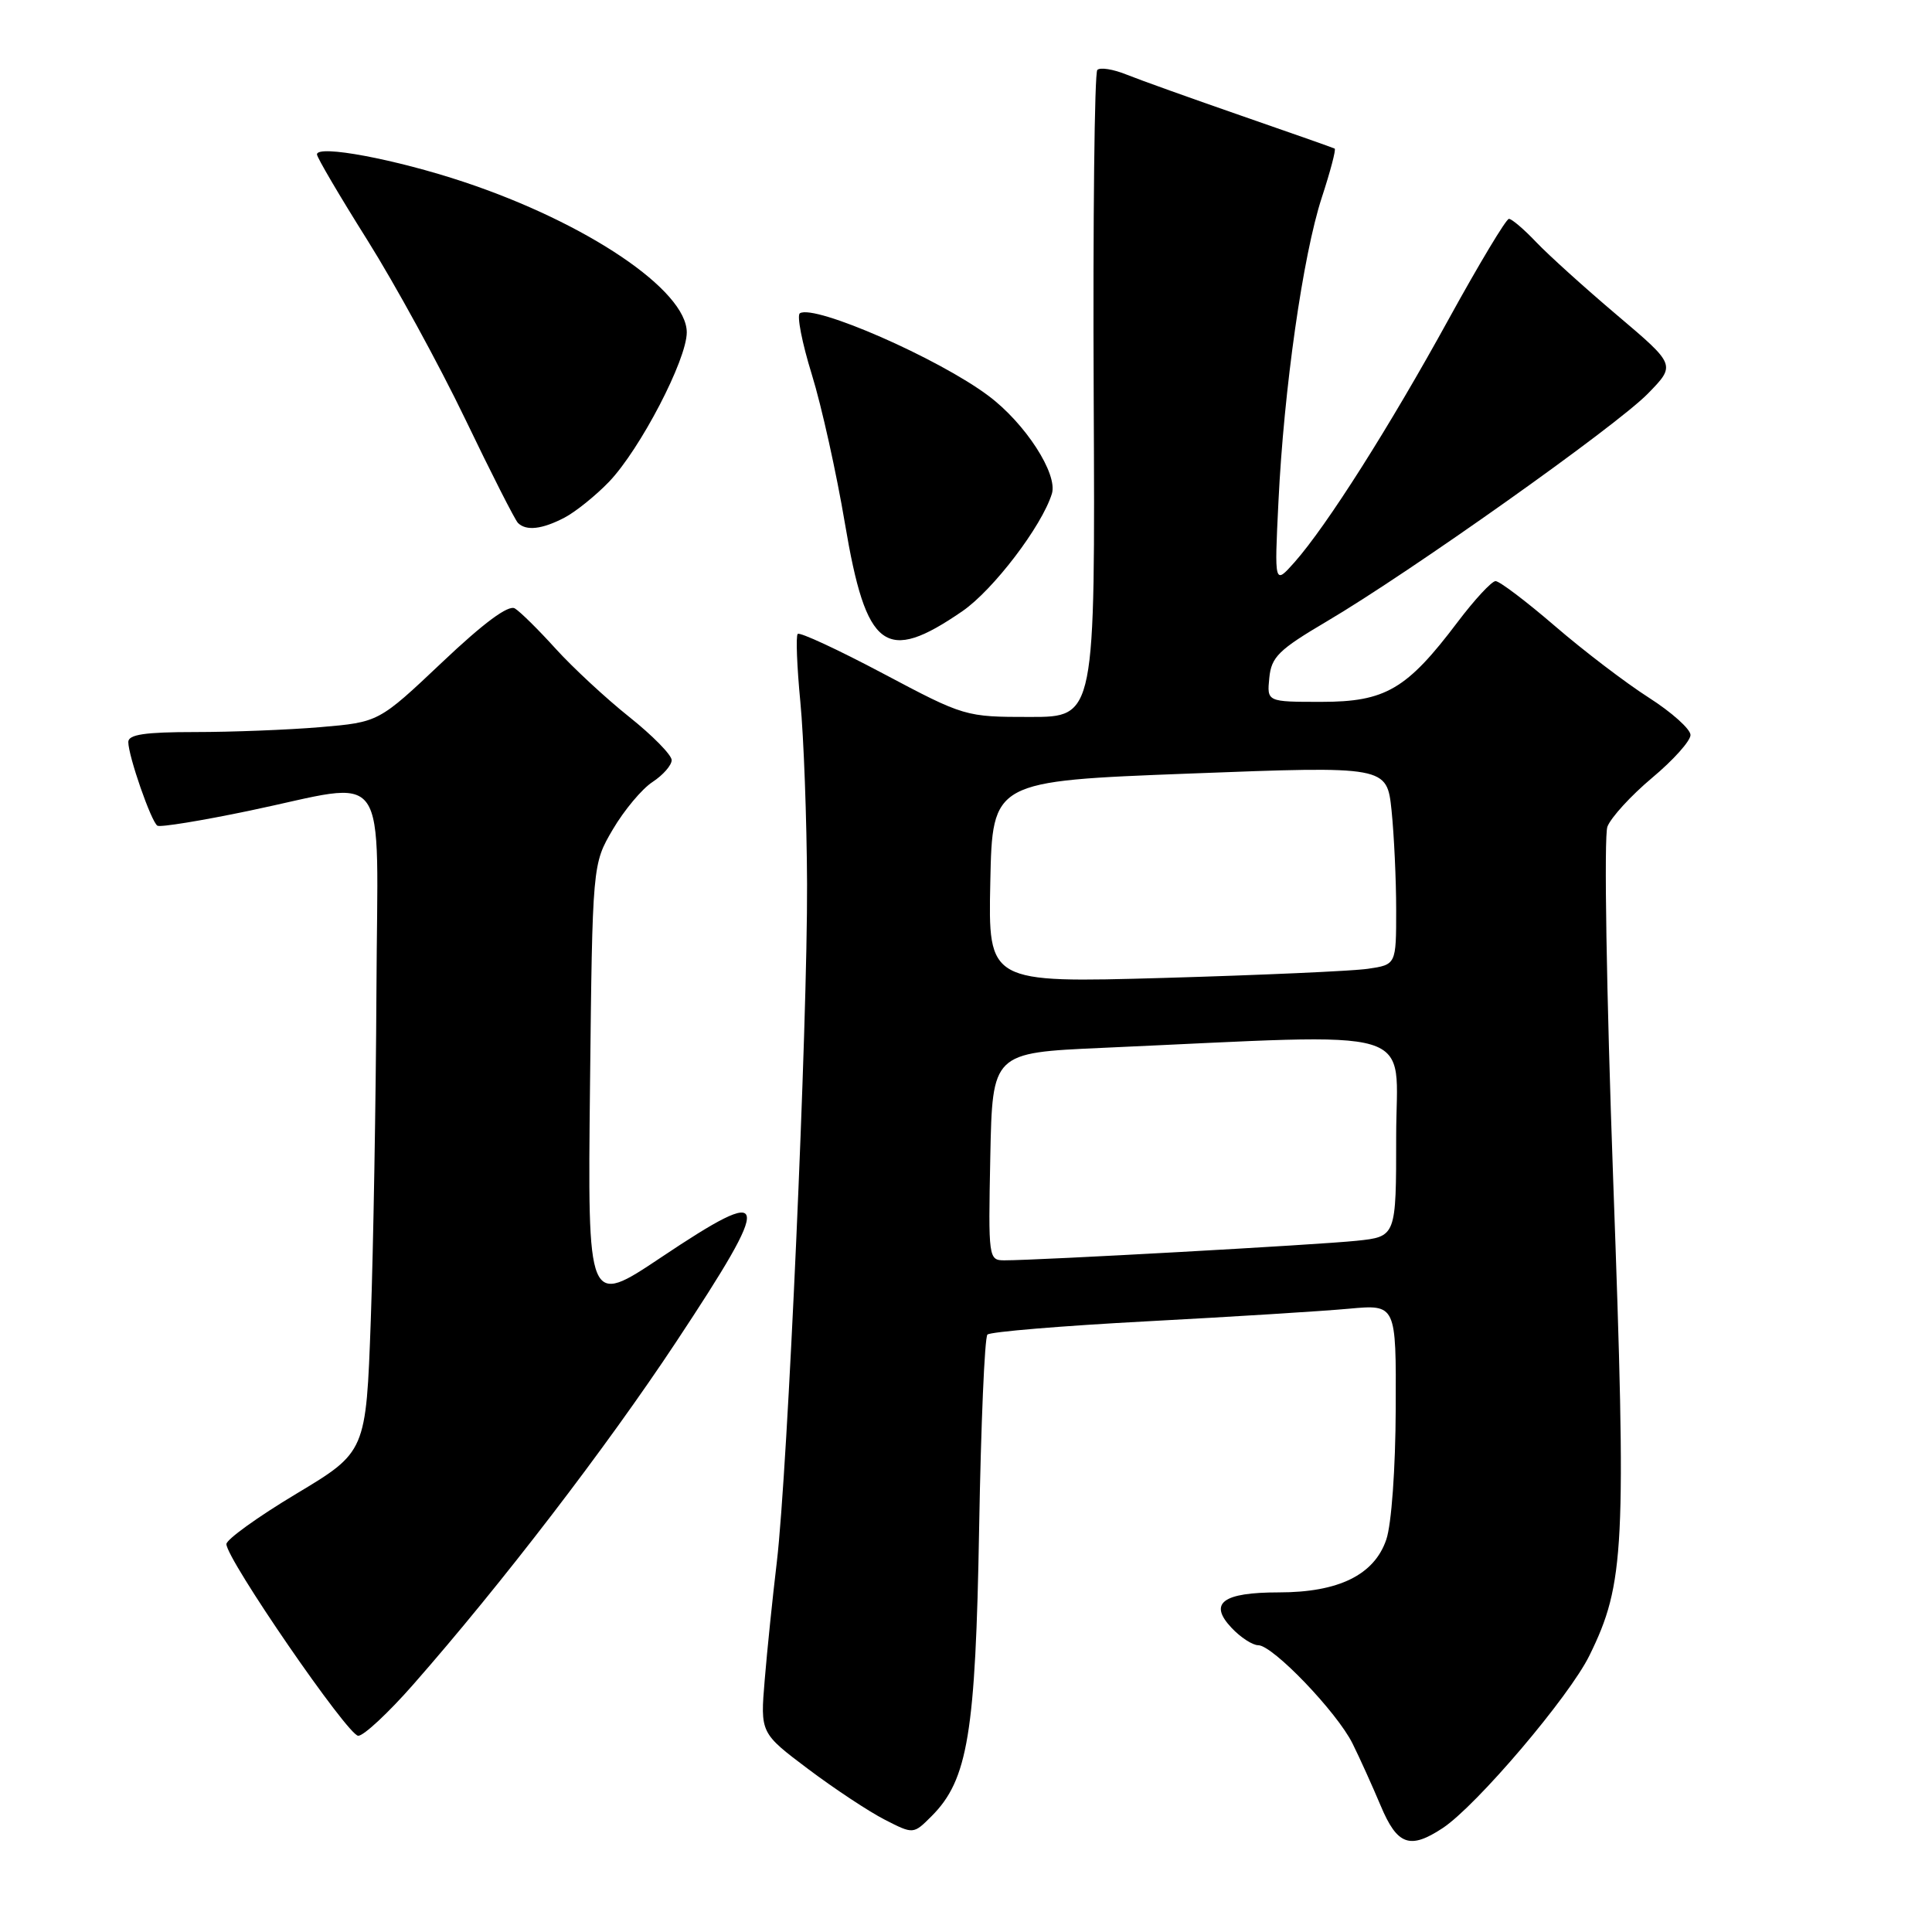 <?xml version="1.0" encoding="UTF-8" standalone="no"?>
<!DOCTYPE svg PUBLIC "-//W3C//DTD SVG 1.1//EN" "http://www.w3.org/Graphics/SVG/1.1/DTD/svg11.dtd" >
<svg xmlns="http://www.w3.org/2000/svg" xmlns:xlink="http://www.w3.org/1999/xlink" version="1.1" viewBox="0 0 256 256">
 <g >
 <path fill="currentColor"
d=" M 191.15 242.24 C 195.63 239.29 207.95 224.80 210.62 219.34 C 215.29 209.82 215.52 205.19 213.76 156.47 C 212.86 131.52 212.52 110.77 212.99 109.54 C 213.45 108.33 216.11 105.42 218.91 103.07 C 221.71 100.73 224.00 98.18 224.00 97.39 C 224.00 96.61 221.51 94.38 218.46 92.43 C 215.41 90.48 209.81 86.21 206.02 82.94 C 202.22 79.67 198.69 77.00 198.17 77.00 C 197.66 77.00 195.39 79.45 193.13 82.44 C 186.41 91.34 183.58 93.00 175.09 93.00 C 167.87 93.00 167.87 93.00 168.19 89.82 C 168.46 87.05 169.43 86.10 175.80 82.34 C 186.83 75.84 214.14 56.47 218.35 52.16 C 222.06 48.36 222.06 48.36 214.28 41.77 C 210.00 38.15 205.18 33.79 203.56 32.09 C 201.95 30.39 200.32 29.00 199.94 29.00 C 199.57 29.00 195.99 34.96 191.98 42.25 C 184.13 56.54 175.79 69.69 171.53 74.50 C 168.86 77.50 168.86 77.50 169.40 66.50 C 170.12 51.53 172.65 33.82 175.14 26.19 C 176.28 22.71 177.05 19.79 176.85 19.69 C 176.66 19.58 171.10 17.63 164.50 15.34 C 157.90 13.05 151.05 10.60 149.29 9.89 C 147.52 9.17 145.77 8.89 145.40 9.27 C 145.03 9.64 144.81 29.08 144.92 52.47 C 145.12 95.00 145.12 95.00 136.50 95.00 C 127.92 95.00 127.81 94.97 117.02 89.25 C 111.06 86.09 105.96 83.72 105.70 84.00 C 105.44 84.28 105.60 88.33 106.05 93.00 C 106.50 97.67 106.90 108.52 106.94 117.11 C 107.01 135.60 104.37 194.88 102.93 207.00 C 102.37 211.68 101.65 218.68 101.33 222.57 C 100.74 229.63 100.74 229.63 107.09 234.41 C 110.59 237.04 115.16 240.06 117.24 241.12 C 121.03 243.06 121.03 243.06 123.44 240.65 C 128.25 235.84 129.27 229.67 129.74 202.50 C 129.98 188.75 130.47 177.20 130.84 176.84 C 131.20 176.47 140.72 175.68 152.00 175.08 C 163.28 174.48 175.31 173.73 178.75 173.41 C 185.00 172.84 185.00 172.84 184.94 186.67 C 184.91 194.61 184.38 201.99 183.69 204.00 C 182.10 208.68 177.38 211.00 169.45 211.00 C 162.00 211.00 160.10 212.42 163.18 215.69 C 164.37 216.96 165.97 218.00 166.72 218.00 C 168.65 218.00 177.15 226.86 179.22 231.03 C 180.17 232.94 181.84 236.64 182.94 239.25 C 185.14 244.50 186.81 245.10 191.15 242.24 Z  M 54.72 223.25 C 66.45 209.90 80.32 191.82 89.58 177.83 C 102.54 158.24 102.28 156.79 87.60 166.61 C 77.86 173.12 77.86 173.12 78.18 143.81 C 78.50 114.50 78.50 114.50 81.21 109.89 C 82.70 107.36 85.06 104.53 86.46 103.62 C 87.86 102.70 89.00 101.40 89.00 100.72 C 89.00 100.04 86.47 97.46 83.37 94.99 C 80.27 92.52 75.89 88.45 73.62 85.95 C 71.35 83.44 68.92 81.04 68.22 80.62 C 67.37 80.11 64.10 82.53 58.57 87.77 C 50.19 95.69 50.19 95.69 42.45 96.35 C 38.18 96.71 30.72 97.00 25.85 97.00 C 19.18 97.00 17.00 97.33 17.00 98.32 C 17.00 100.17 20.04 108.91 20.86 109.41 C 21.23 109.64 26.70 108.75 33.02 107.43 C 51.97 103.48 50.02 100.72 49.88 131.25 C 49.81 145.69 49.47 165.35 49.13 174.95 C 48.50 192.39 48.50 192.39 39.25 197.94 C 34.16 200.99 30.00 203.99 30.00 204.60 C 30.00 206.59 46.10 230.00 47.47 230.00 C 48.20 230.00 51.46 226.96 54.72 223.25 Z  M 127.53 80.98 C 131.61 78.17 138.05 69.72 139.38 65.42 C 140.19 62.80 135.85 56.09 130.98 52.45 C 124.35 47.48 107.94 40.30 105.99 41.51 C 105.56 41.77 106.27 45.42 107.57 49.62 C 108.87 53.82 110.84 62.71 111.96 69.38 C 114.78 86.12 117.31 88.01 127.53 80.98 Z  M 74.80 68.59 C 76.28 67.81 78.94 65.67 80.70 63.84 C 84.82 59.53 91.00 47.67 91.00 44.04 C 91.00 38.47 77.79 29.55 61.50 24.12 C 52.41 21.09 42.00 19.14 42.00 20.46 C 42.00 20.86 45.00 25.97 48.68 31.82 C 52.35 37.67 58.18 48.33 61.64 55.52 C 65.09 62.71 68.24 68.90 68.63 69.29 C 69.72 70.38 71.83 70.14 74.80 68.59 Z  M 131.22 153.25 C 131.50 139.50 131.50 139.50 146.00 138.85 C 189.11 136.93 185.00 135.70 185.00 150.57 C 185.00 163.86 185.00 163.86 179.75 164.41 C 174.73 164.94 137.59 167.00 133.10 167.00 C 130.98 167.00 130.95 166.75 131.22 153.25 Z  M 131.22 116.87 C 131.50 103.50 131.50 103.50 157.64 102.50 C 183.77 101.50 183.77 101.50 184.39 107.40 C 184.72 110.64 185.00 116.56 185.00 120.56 C 185.00 127.82 185.00 127.82 181.25 128.37 C 179.19 128.67 167.02 129.21 154.22 129.58 C 130.94 130.24 130.94 130.24 131.22 116.87 Z "/>
</g>
</svg>